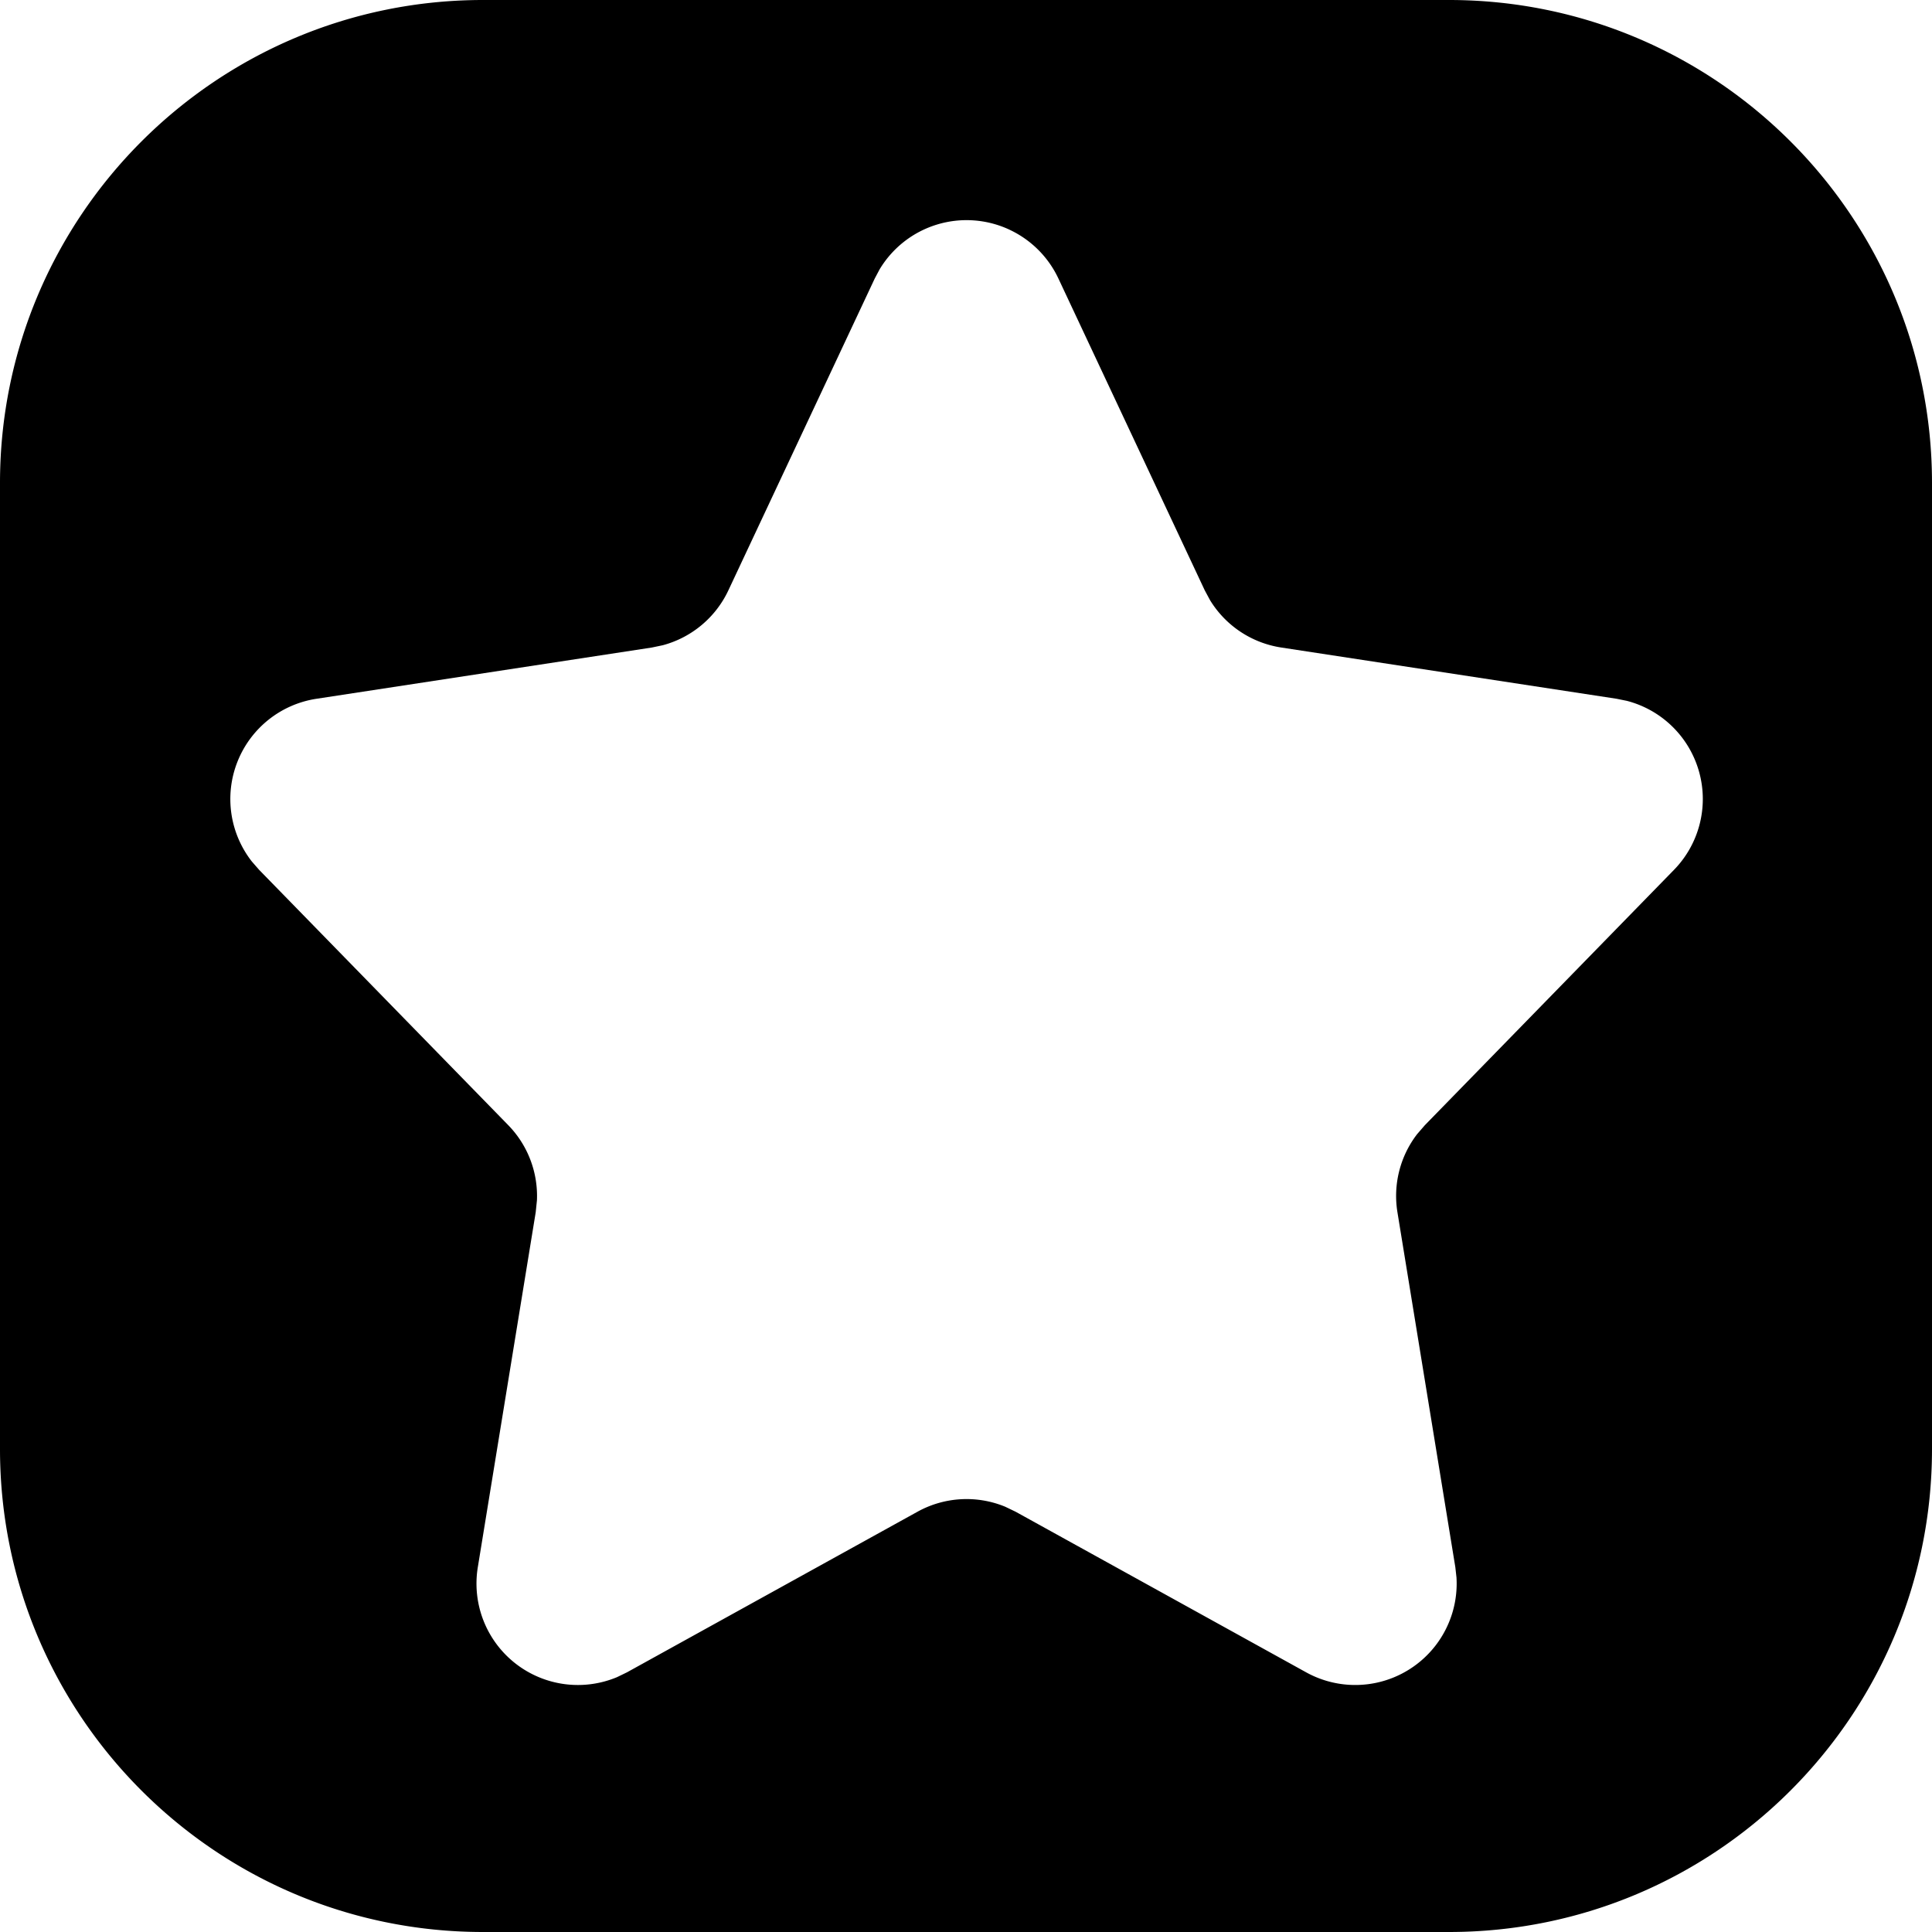 <svg xmlns="http://www.w3.org/2000/svg" viewBox="0 0 96 96">
  <path d="M72 0c13.255 0 24 10.745 24 24v48c0 13.255-10.745 24-24 24H24C10.745 96 0 85.255 0 72V24C0 10.745 10.745 0 24 0h48ZM50.17 11.417a5.04 5.04 0 0 0-6.462 1.966l-.242.455-7.274 15.497a5.04 5.04 0 0 1-3.257 2.726l-.544.114-16.667 2.547a5.04 5.04 0 0 0-3.208 8.088l.362.414 12.374 12.682a5.04 5.04 0 0 1 1.428 3.739l-.061.592-2.877 17.638a5.04 5.04 0 0 0 6.917 5.462l.495-.24 14.436-7.98a5.04 5.04 0 0 1 4.36-.248l.516.248 14.436 7.98a5.04 5.04 0 0 0 7.47-4.71l-.057-.512-2.877-17.638a5.04 5.04 0 0 1 .976-3.88l.39-.45 12.374-12.683a5.04 5.04 0 0 0-2.34-8.399l-.506-.103-16.667-2.547a5.04 5.04 0 0 1-3.537-2.35l-.264-.49-7.273-15.497a5.04 5.04 0 0 0-2.421-2.42Z"/>
</svg>
